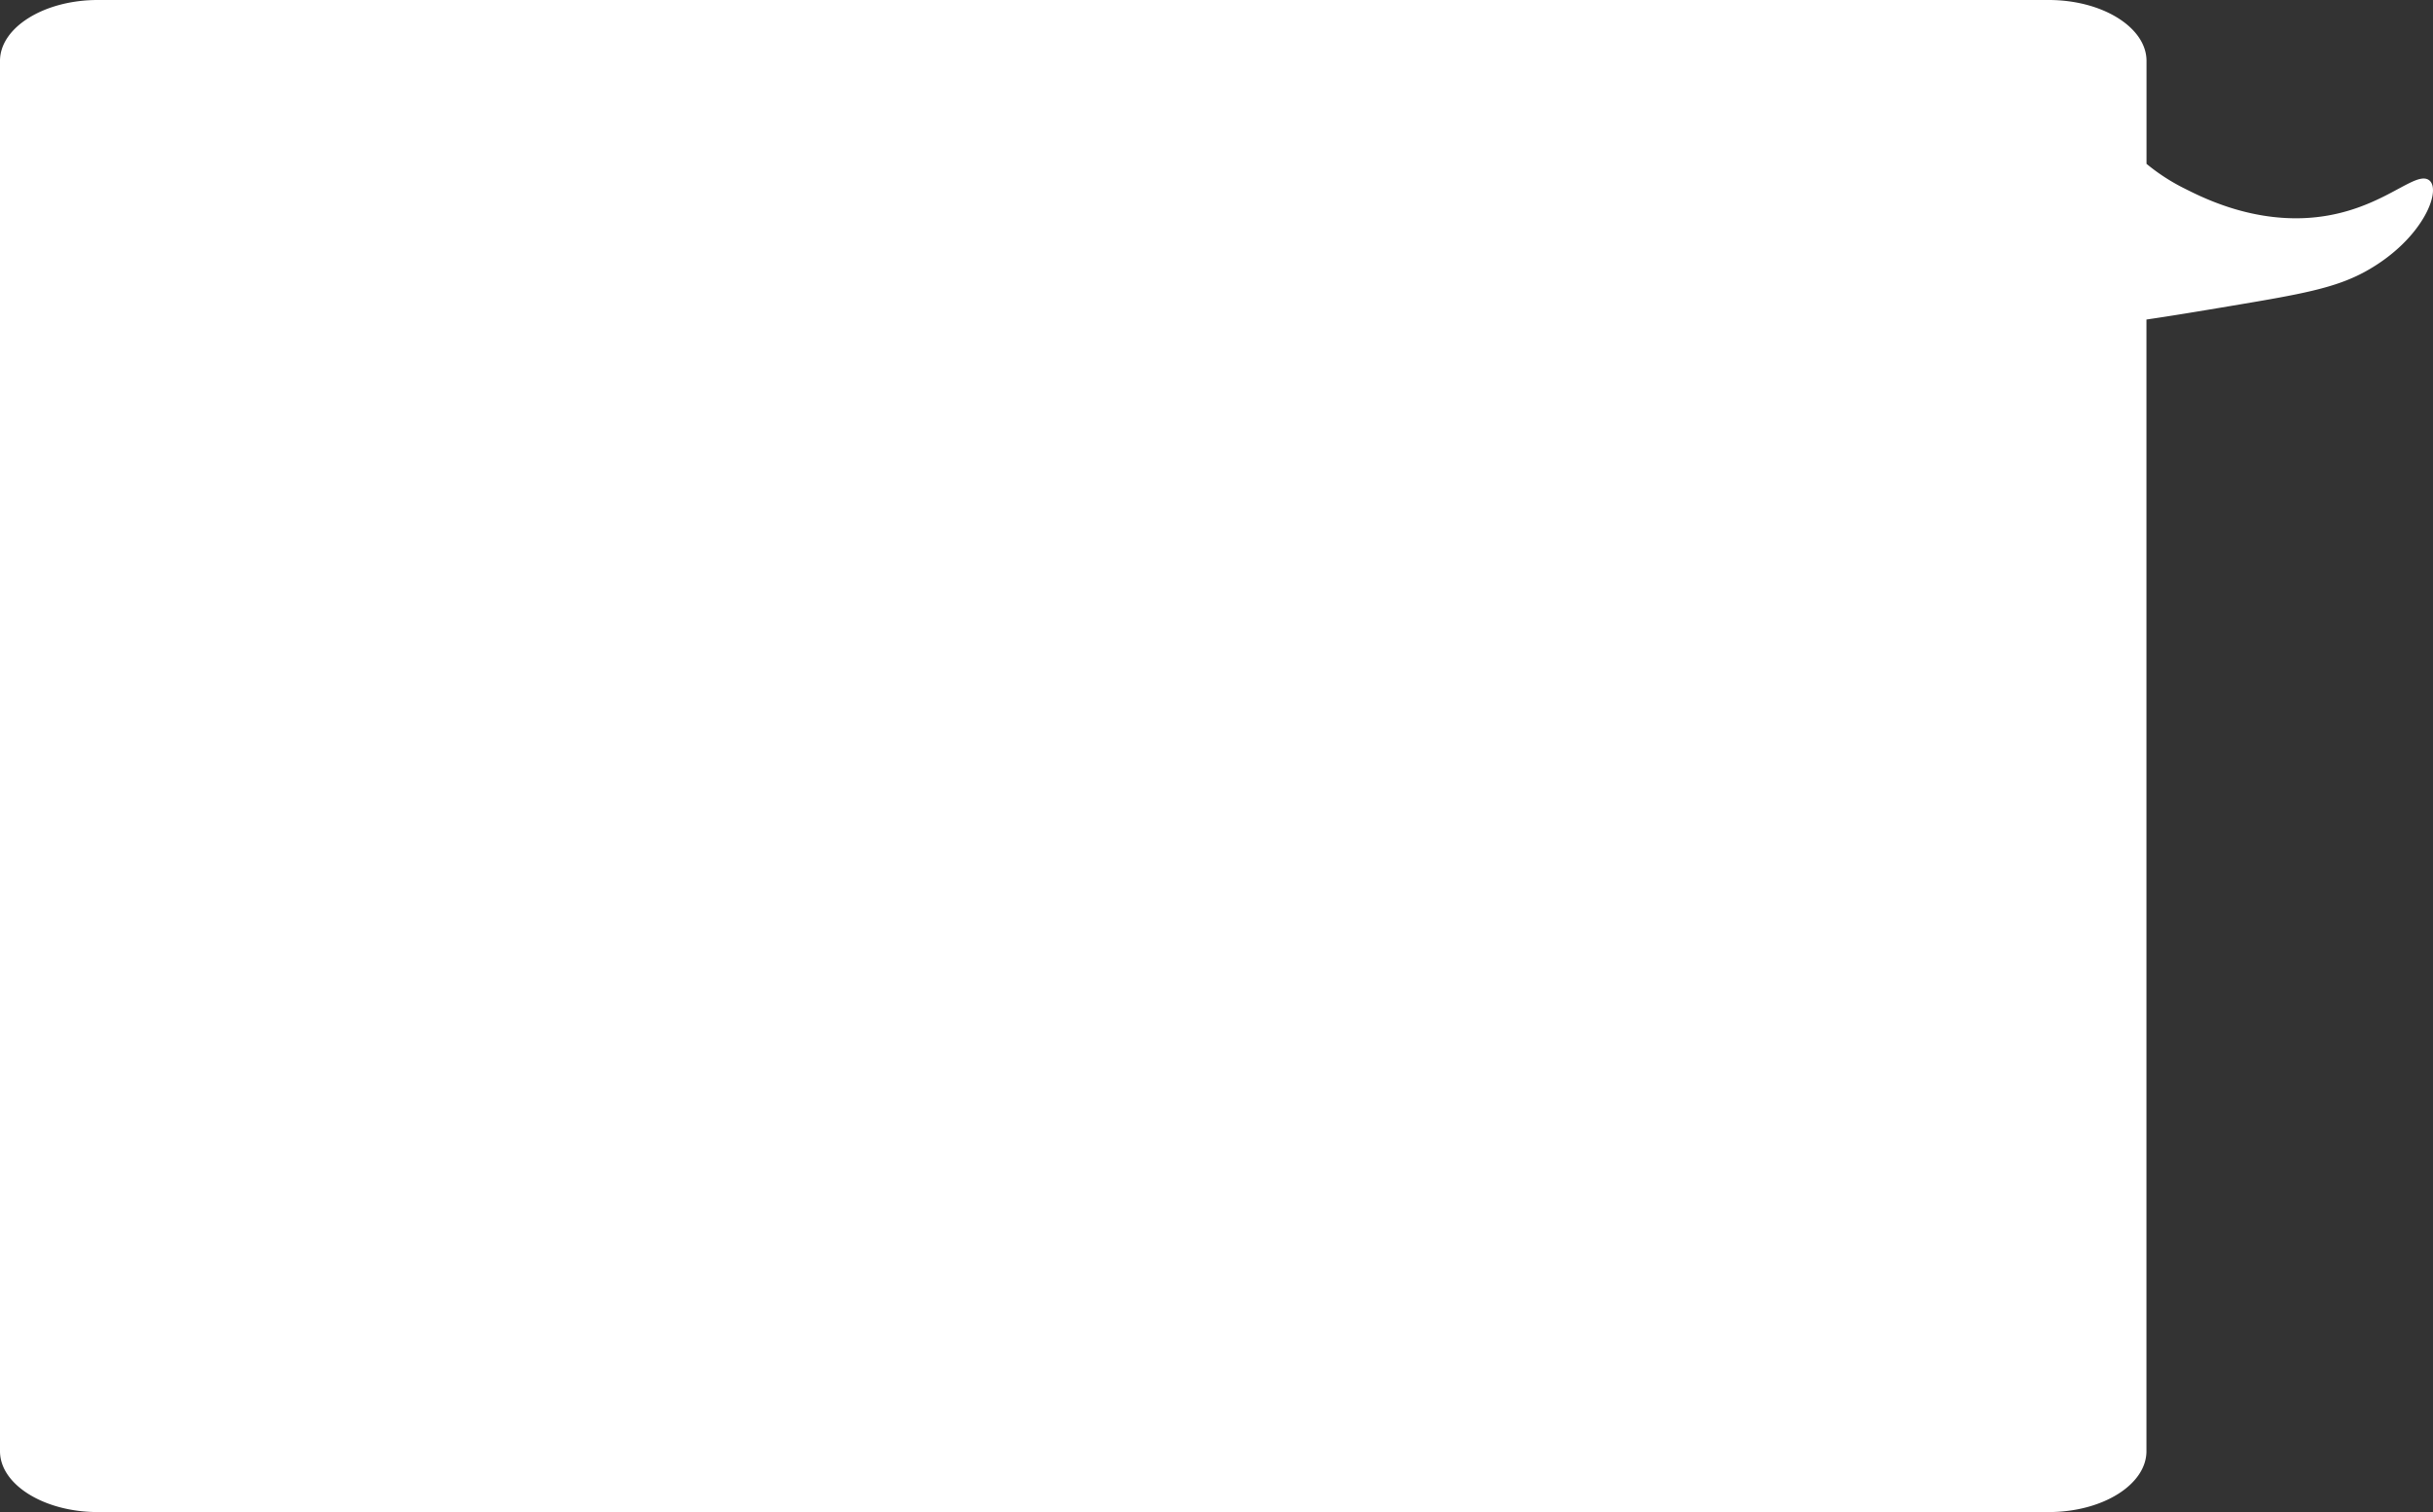 <svg xmlns="http://www.w3.org/2000/svg" preserveAspectRatio="none" viewBox="0 0 716.35 445.3"><rect x="0" y="0" width="716.35" height="445.3" fill="#333333" stroke="none"/><defs><style>.cls-1{fill:#fff;}</style></defs><g id="Layer_4" data-name="Layer 4"><path class="cls-1" d="M714.71,52.79c-4.69-2-15.35,10.71-36.77,11.46-16.16.56-29.3-6-34.47-8.6A58.22,58.22,0,0,1,632,48.25V17.94C632,8.07,619,0,603.21,0H28.77C13,0,0,8.07,0,17.94V427.37c0,9.86,13,17.93,28.77,17.93H603.21c15.82,0,28.77-8.07,28.77-17.93V94.1c6.87-1,15.18-2.37,25.28-4.07,19.94-3.35,30.1-5.12,39.06-10C713.94,70.38,719.49,54.82,714.71,52.79Z"/></g></svg>